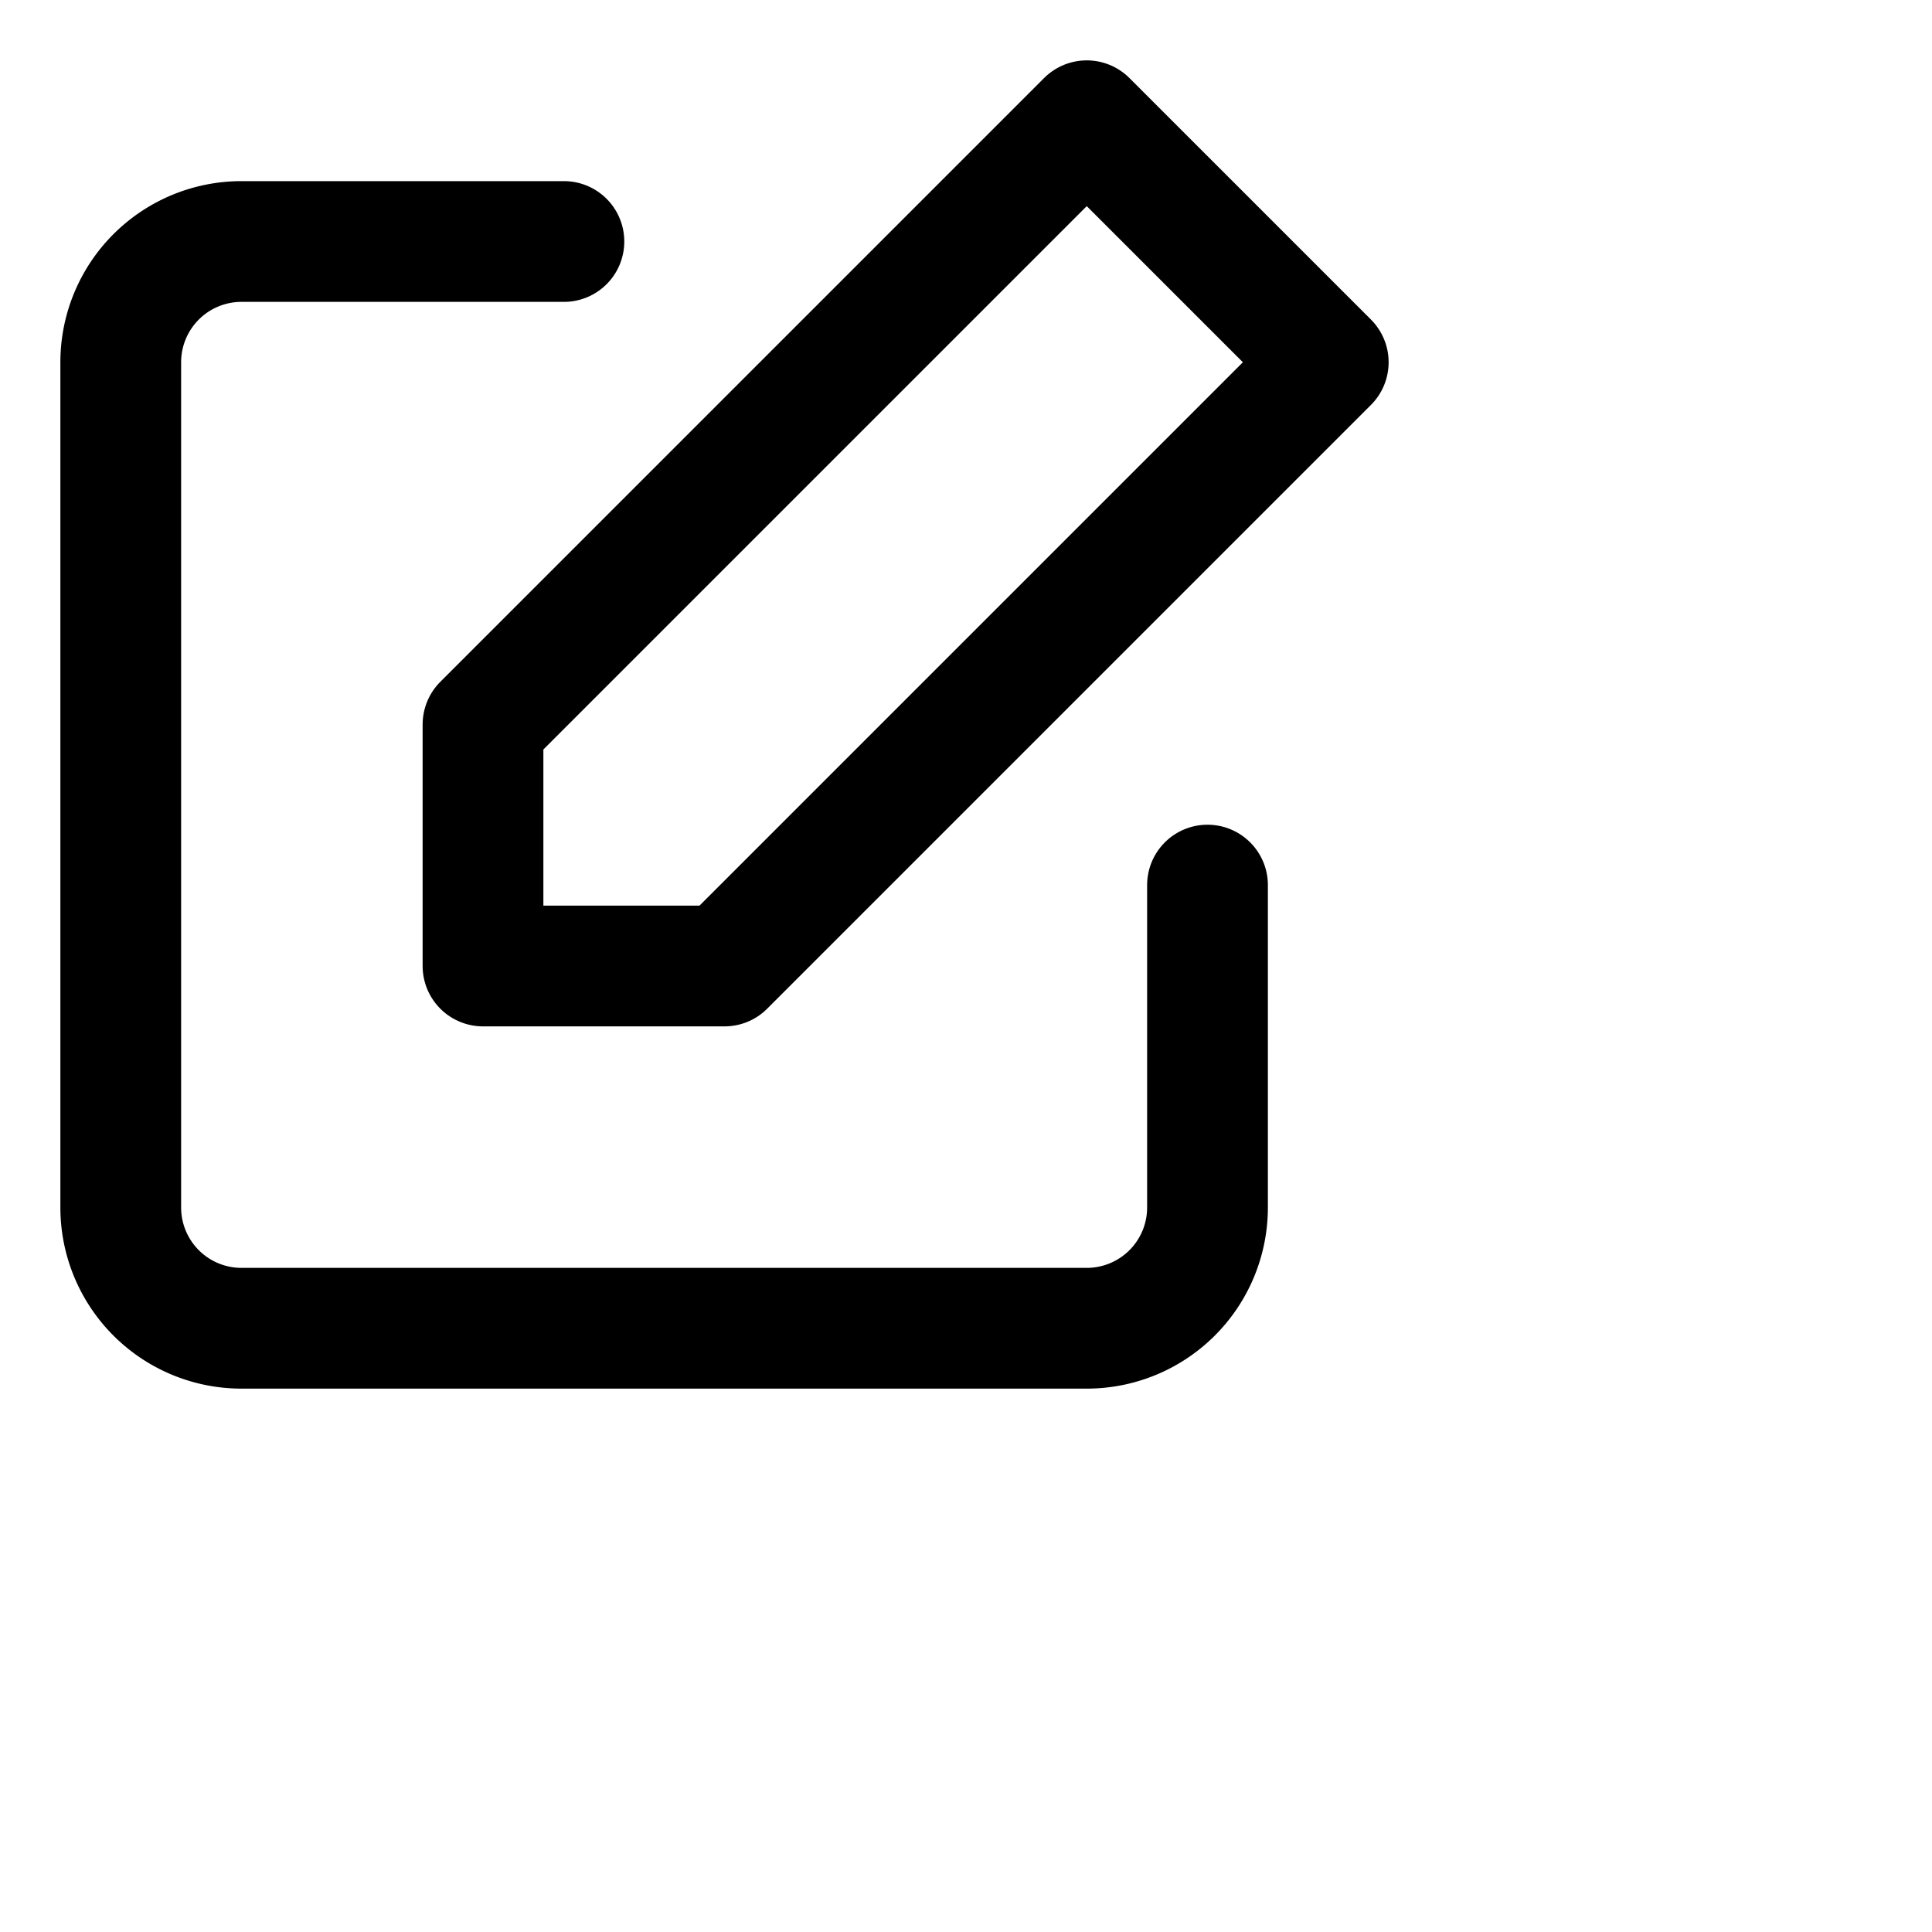 <svg  xmlns="http://www.w3.org/2000/svg" width="32" height="32" viewbox="0 0 24 24"
  fill="none"
  stroke="hsla( 200, 10%, 50%, .8)" stroke-width="2" stroke-linecap="round" stroke-linejoin="round"
  class="svg_icon" title="pencil">
  <path d="M20 14.66V20a2 2 0 0 1-2 2H4a2 2 0 0 1-2-2V6a2 2 0 0 1 2-2h5.34"></path>
  <polygon points="18 2 22 6 12 16 8 16 8 12 18 2"></polygon>
</svg>

